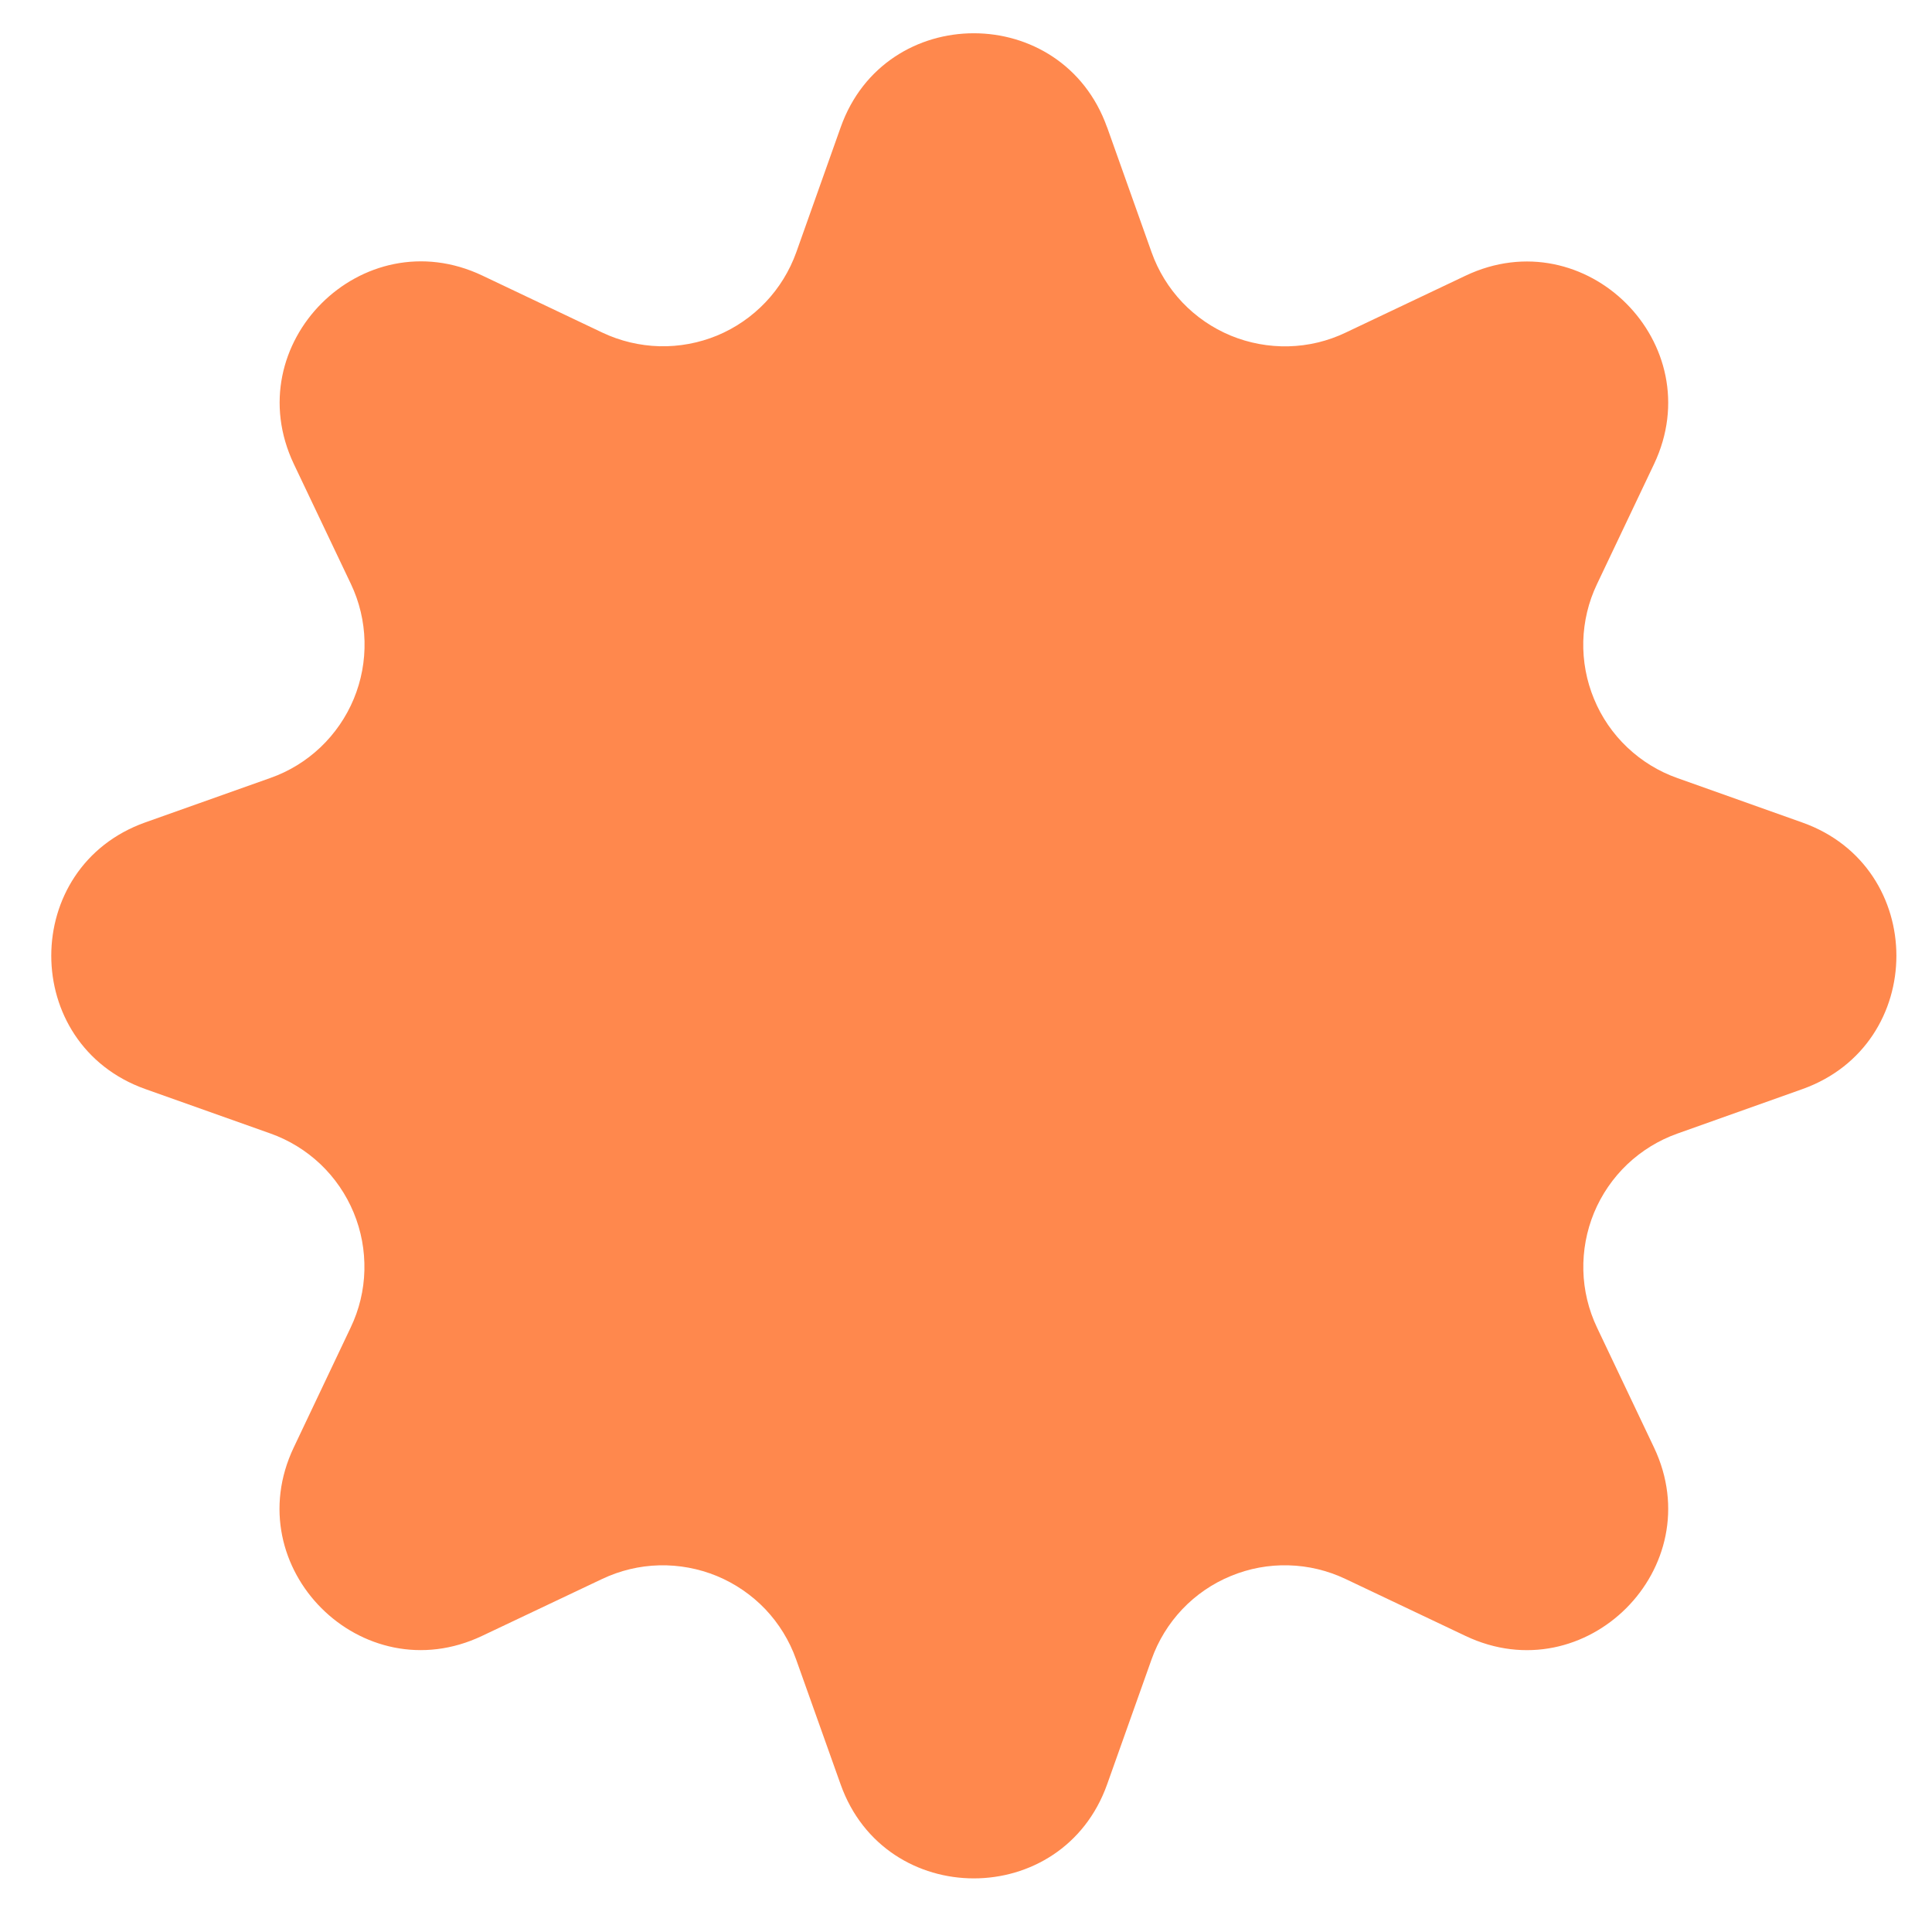 <svg width="28" height="28" viewBox="0 0 28 28" fill="none" xmlns="http://www.w3.org/2000/svg">
<g id="Frame">
<path id="Vector" d="M16.045 1.844L16.69 3.657C16.786 3.927 16.938 4.174 17.135 4.382C17.333 4.59 17.572 4.754 17.837 4.864C18.102 4.973 18.387 5.026 18.674 5.019C18.96 5.012 19.242 4.945 19.501 4.821L21.239 3.996C22.981 3.168 24.798 4.985 23.971 6.727L23.145 8.465C23.021 8.724 22.954 9.006 22.946 9.293C22.939 9.58 22.992 9.865 23.102 10.13C23.211 10.395 23.375 10.634 23.584 10.832C23.792 11.029 24.039 11.181 24.309 11.276L26.122 11.921C27.938 12.567 27.938 15.136 26.122 15.784L24.309 16.429C24.039 16.525 23.792 16.677 23.584 16.874C23.376 17.072 23.212 17.311 23.102 17.576C22.993 17.841 22.94 18.126 22.947 18.413C22.954 18.699 23.022 18.981 23.145 19.24L23.971 20.978C24.798 22.72 22.981 24.537 21.239 23.709L19.501 22.884C19.242 22.761 18.96 22.693 18.674 22.686C18.387 22.678 18.102 22.731 17.837 22.841C17.572 22.95 17.333 23.114 17.135 23.322C16.938 23.53 16.786 23.777 16.69 24.047L16.045 25.861C15.398 27.677 12.829 27.677 12.183 25.861L11.537 24.047C11.441 23.777 11.289 23.53 11.092 23.322C10.894 23.115 10.655 22.951 10.39 22.841C10.125 22.732 9.84 22.679 9.554 22.686C9.267 22.693 8.985 22.761 8.726 22.884L6.988 23.708C5.246 24.537 3.429 22.72 4.257 20.978L5.082 19.24C5.206 18.981 5.274 18.699 5.281 18.412C5.288 18.125 5.236 17.84 5.126 17.575C5.016 17.309 4.852 17.07 4.644 16.872C4.436 16.675 4.189 16.523 3.918 16.427L2.105 15.783C0.289 15.136 0.289 12.566 2.105 11.919L3.918 11.275C4.189 11.18 4.436 11.028 4.644 10.831C4.852 10.633 5.017 10.394 5.127 10.129C5.237 9.864 5.29 9.579 5.283 9.292C5.276 9.005 5.209 8.723 5.086 8.464L4.259 6.726C3.431 4.983 5.248 3.166 6.991 3.994L8.729 4.82C8.988 4.943 9.27 5.01 9.557 5.018C9.843 5.025 10.128 4.972 10.393 4.863C10.658 4.753 10.896 4.589 11.094 4.381C11.291 4.174 11.443 3.927 11.54 3.657L12.184 1.844C12.828 0.028 15.397 0.028 16.044 1.844H16.045Z" fill="#FF884D"/>
</g>
</svg>
